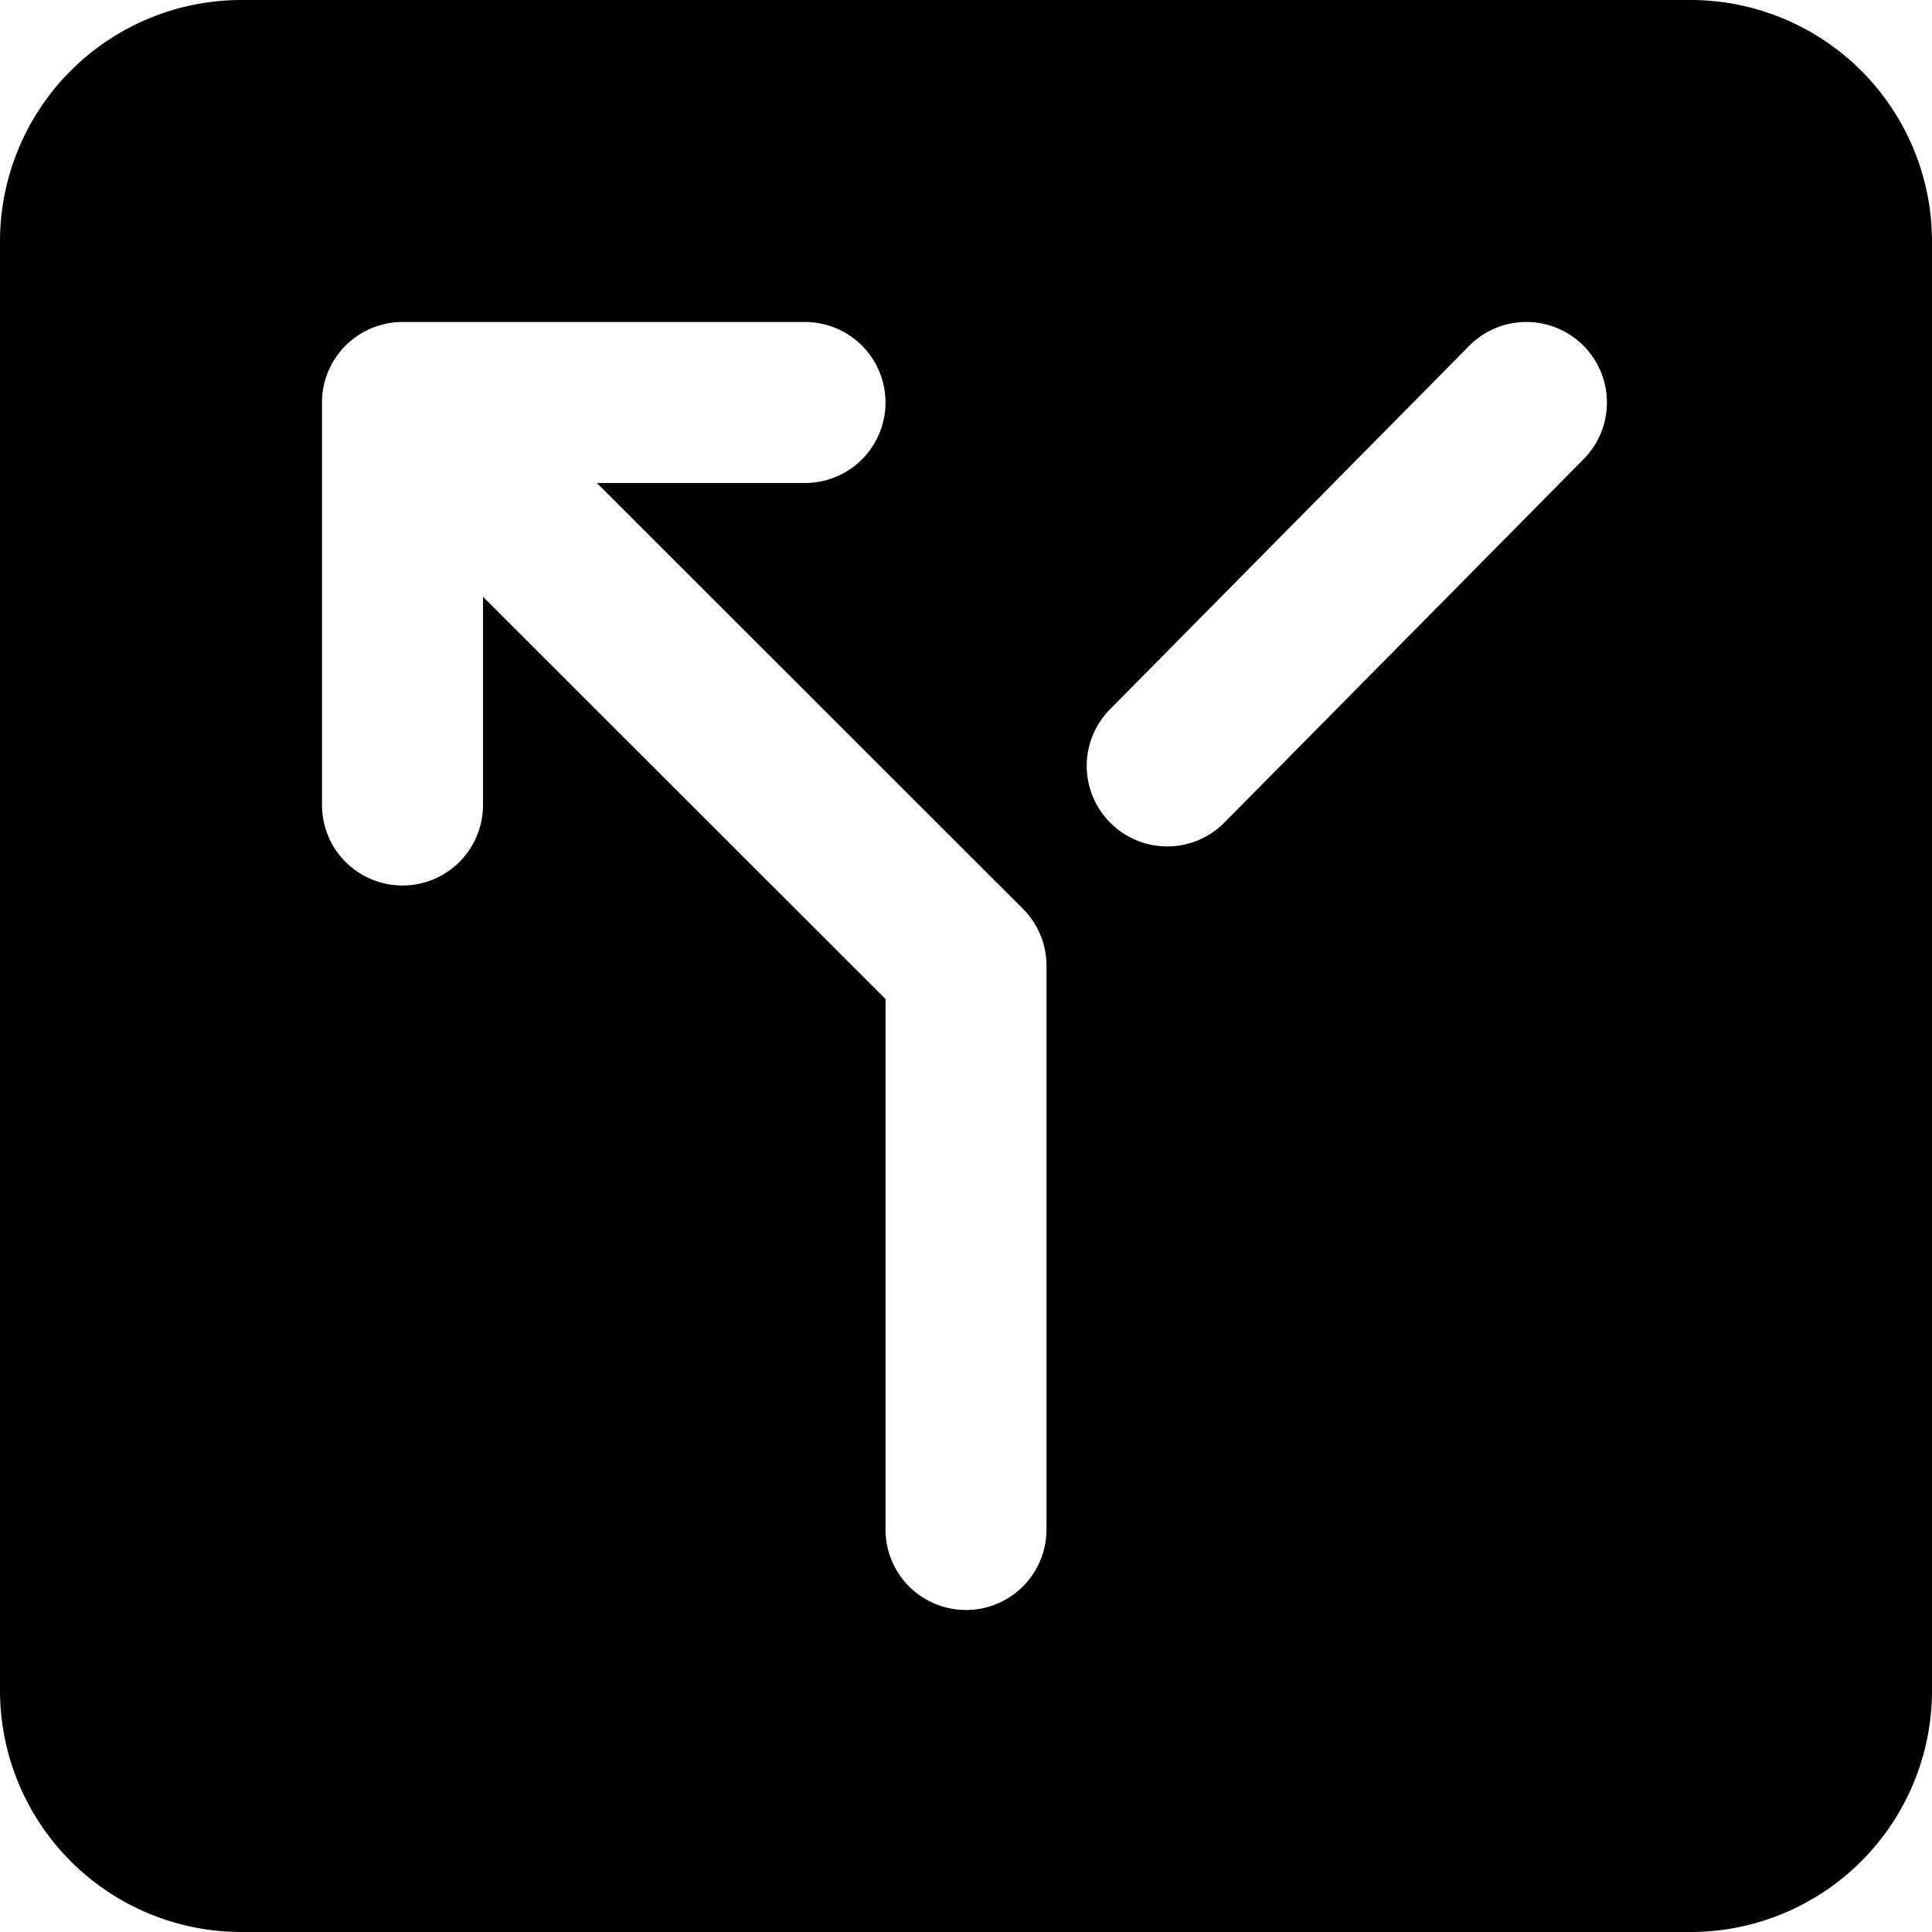 <svg width="24" height="24" viewBox="0 0 24 24"><path d="M6 7.413l5 4.997V19a1 1 0 1 0 2 0v-7.004a1 1 0 0 0-.293-.707L7.415 6H10a1 1 0 0 0 0-2H5a1 1 0 0 0-1 1v5a1 1 0 1 0 2 0V7.412zM3 0h18a3 3 0 0 1 3 3v18a3 3 0 0 1-3 3H3a3 3 0 0 1-3-3V3a3 3 0 0 1 3-3zm15.25 4.297l-4.462 4.515a.999.999 0 0 0 .009 1.413.998.998 0 0 0 1.414-.008l4.462-4.514a1 1 0 0 0-1.423-1.406z" fill="currentColor" fill-rule="evenodd"/></svg>